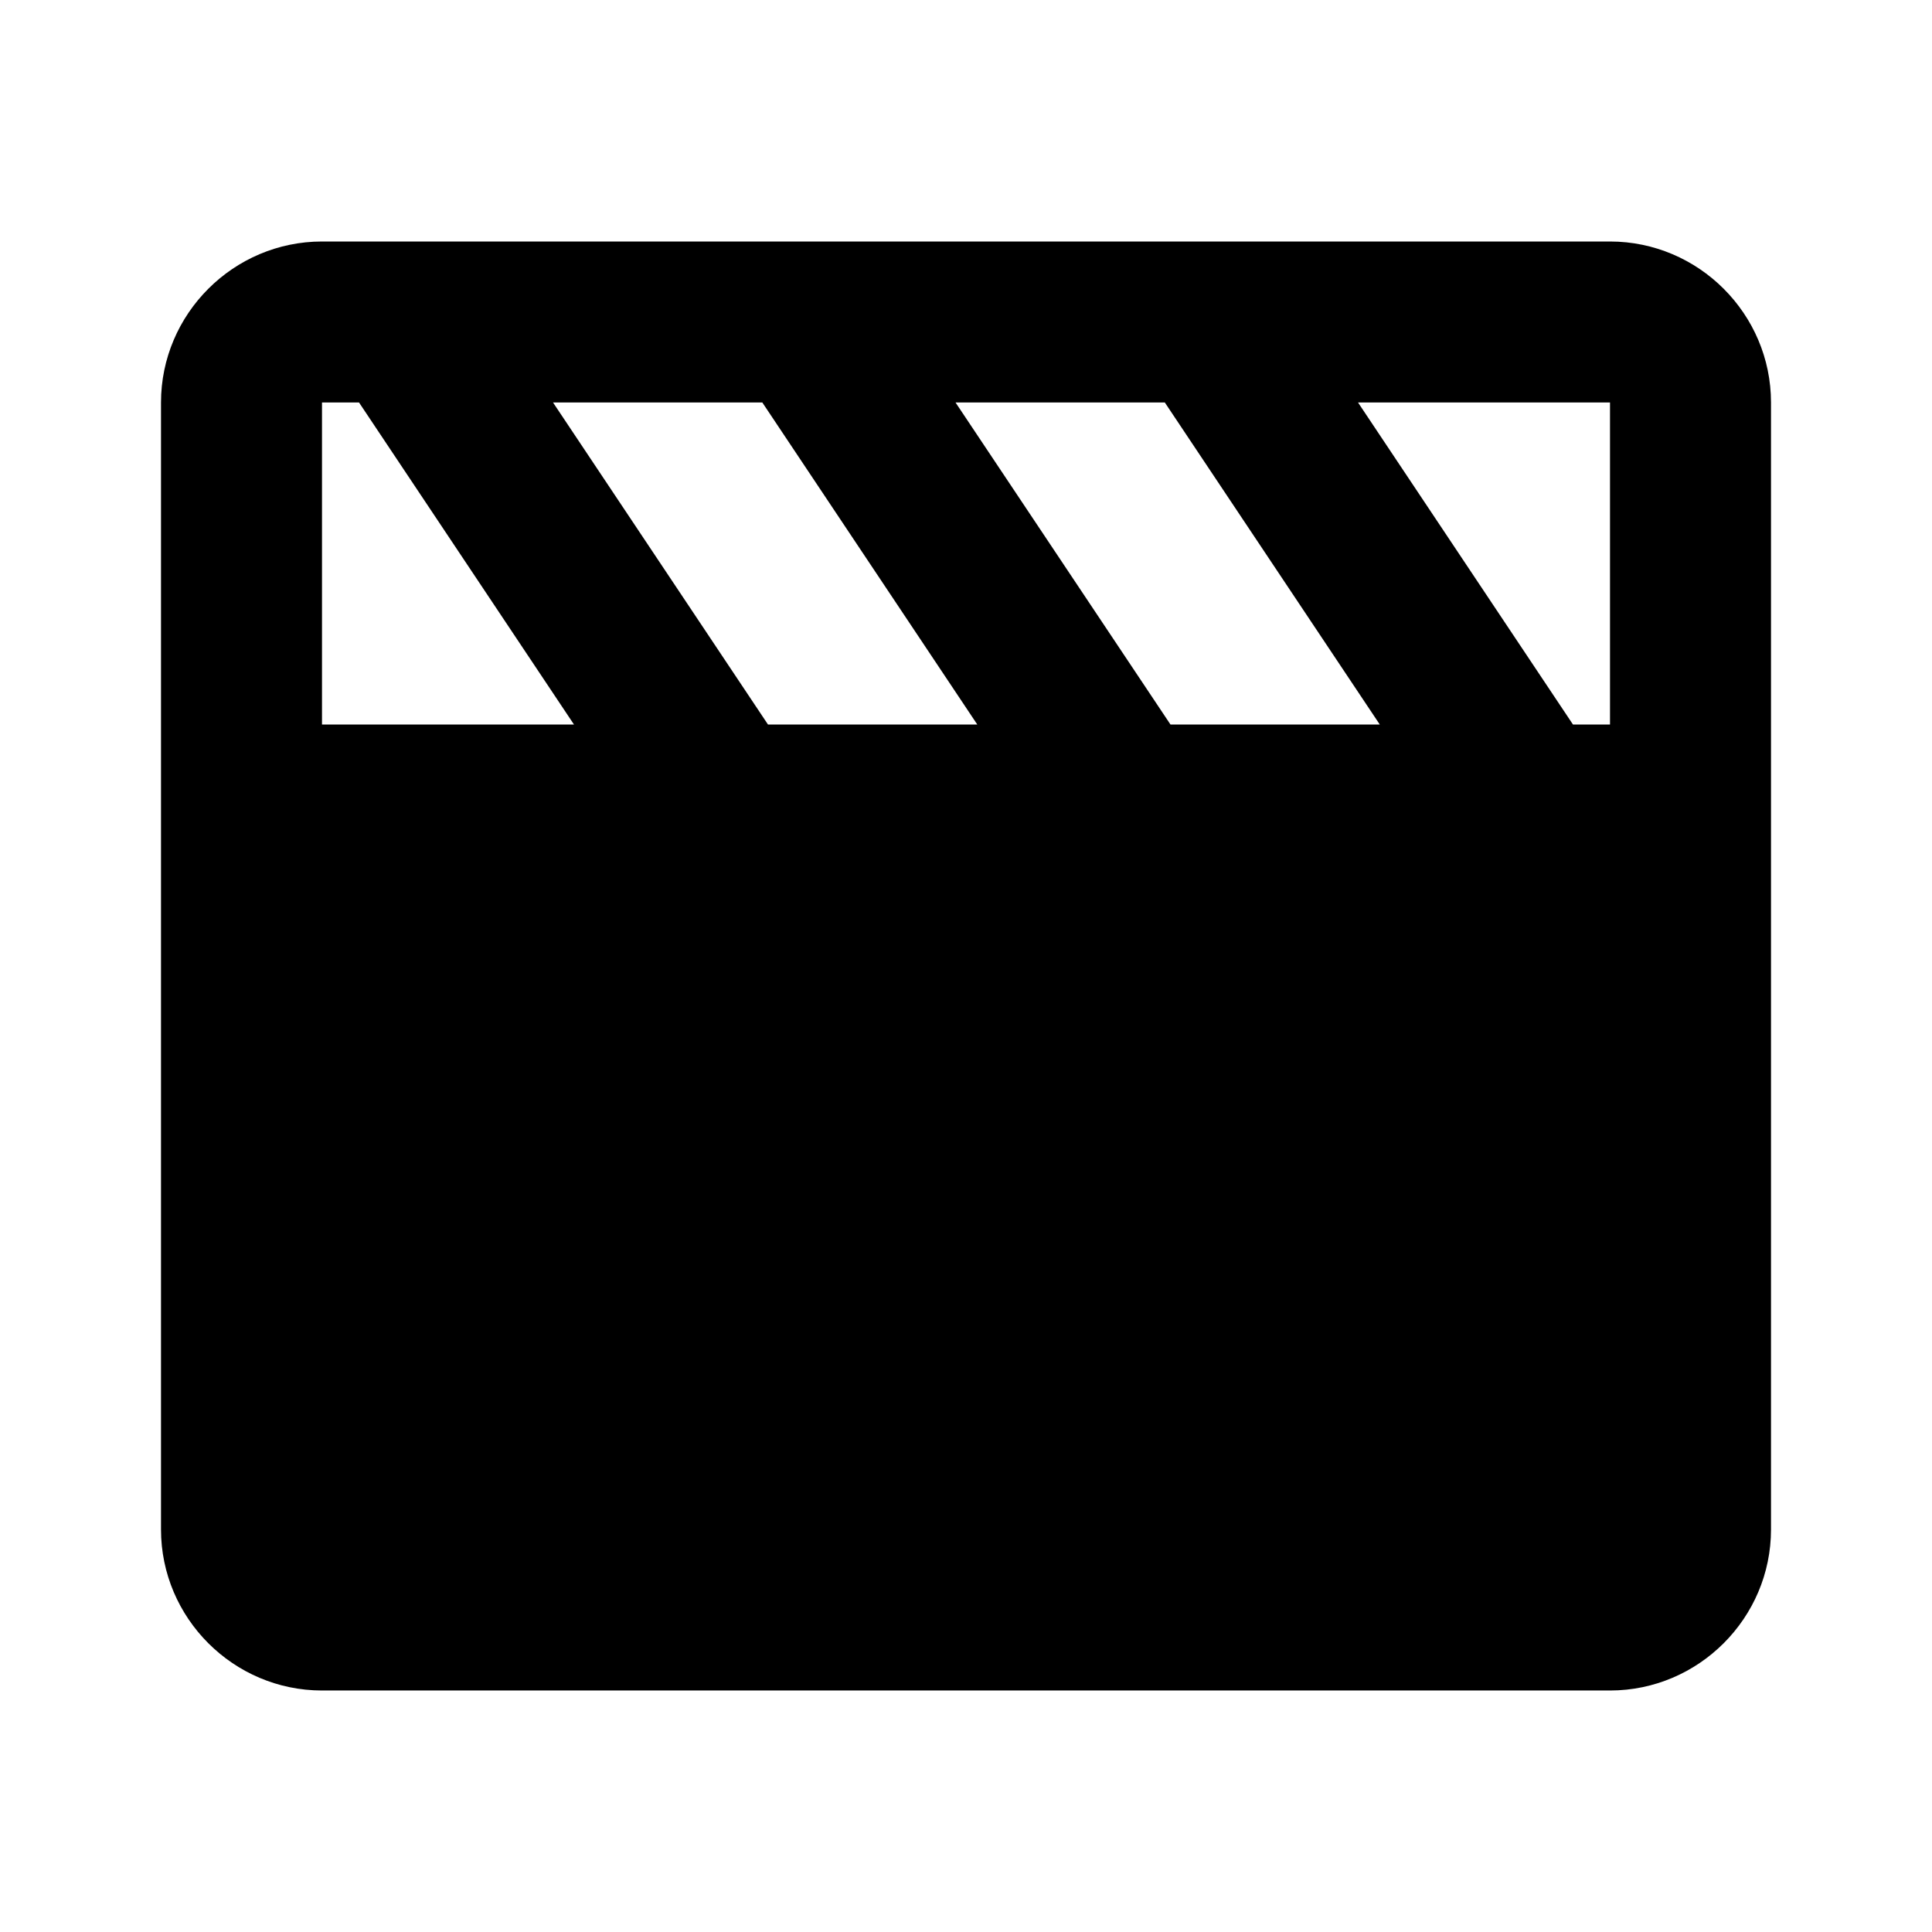 <svg xmlns="http://www.w3.org/2000/svg" width="24" height="24"><!--Boxicons v3.0 https://boxicons.com | License  https://docs.boxicons.com/free--><path d="M20 3H4c-1.1 0-2 .9-2 2v14c0 1.1.9 2 2 2h16c1.1 0 2-.9 2-2V5c0-1.1-.9-2-2-2M9.54 9 6.87 5h2.6l2.67 4zm5 0-2.67-4h2.6l2.67 4zM4 5h.46l2.67 4H4zm16 14V9h-.46l-2.67-4H20z"/></svg>